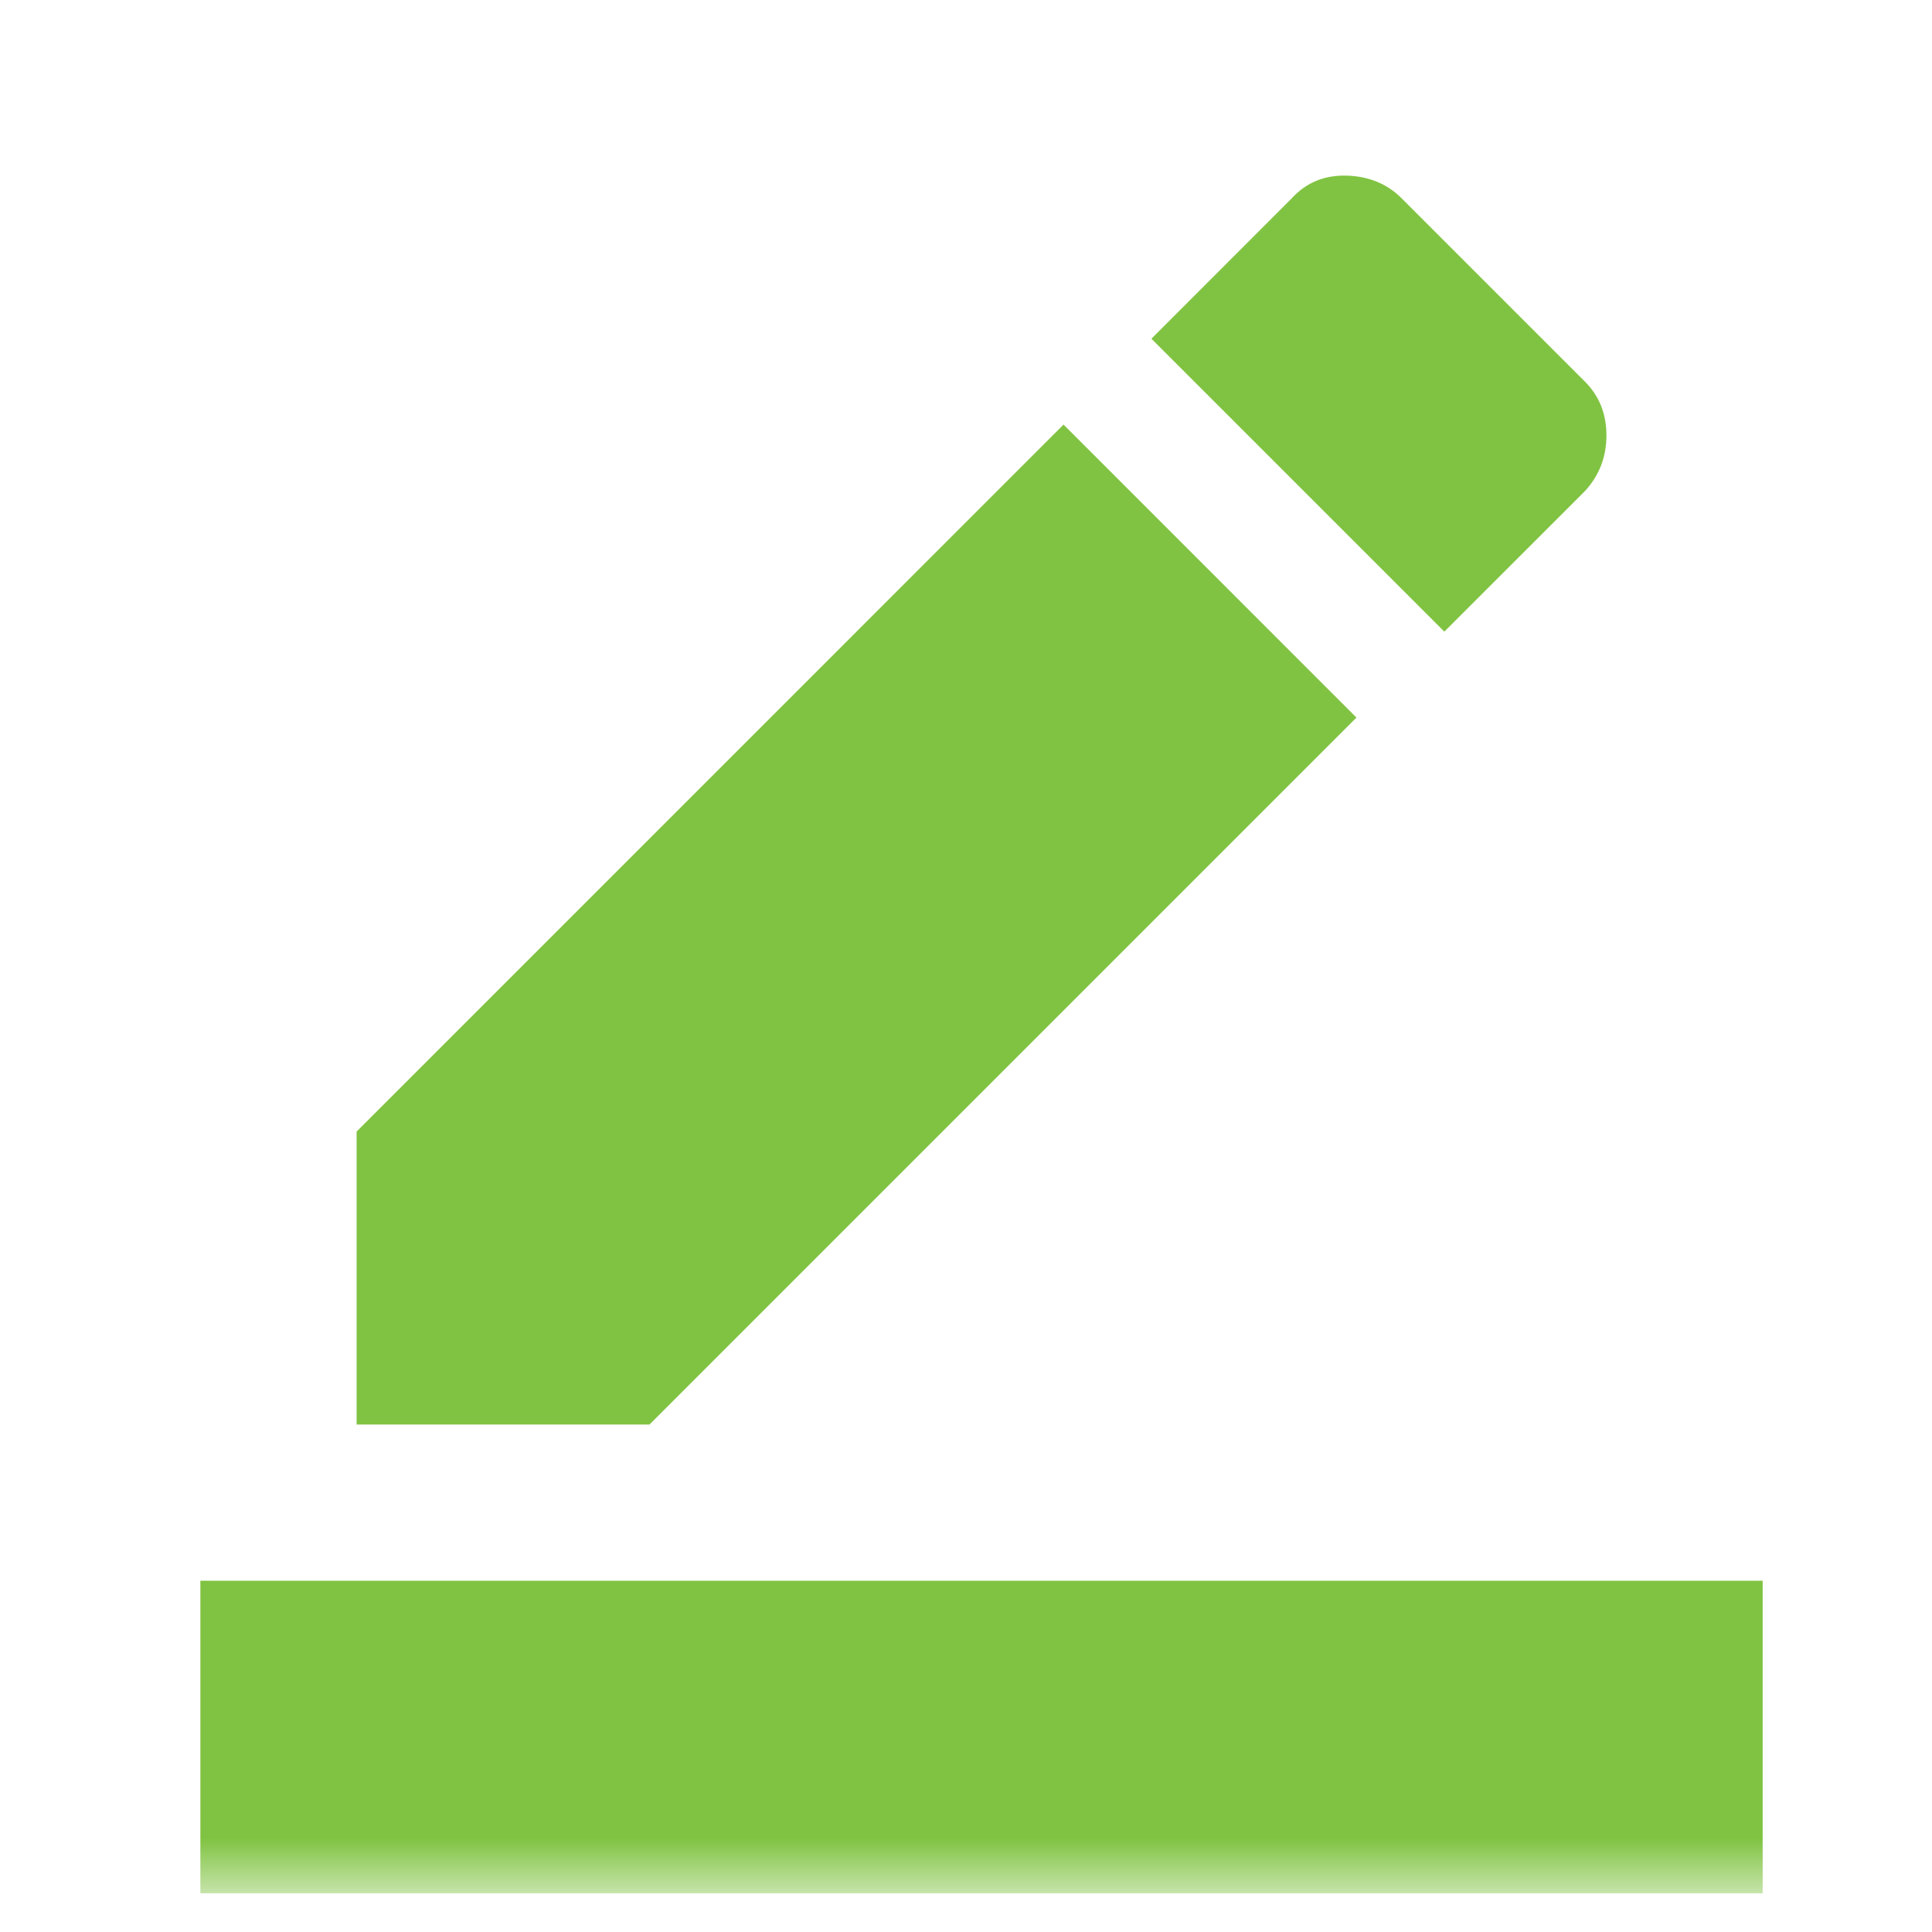 <svg width="31" height="31" viewBox="0 0 31 31" fill="none" xmlns="http://www.w3.org/2000/svg">
<mask id="mask0_69_3116" style="mask-type:alpha" maskUnits="userSpaceOnUse" x="0" y="0" width="31" height="31">
<rect x="0.708" y="0.296" width="30.082" height="30.082" fill="#D9D9D9"/>
</mask>
<g mask="url(#mask0_69_3116)">
<path d="M3.215 30.378V25.364H28.283V30.378H3.215ZM5.722 22.857V18.157L17.065 6.813L21.765 11.514L10.422 22.857H5.722ZM23.175 10.135L18.475 5.435L20.731 3.178C20.961 2.928 21.254 2.808 21.609 2.818C21.964 2.829 22.256 2.949 22.486 3.178L25.432 6.124C25.662 6.354 25.776 6.641 25.776 6.986C25.776 7.33 25.662 7.628 25.432 7.879L23.175 10.135Z" fill="#80C342"/>
</g>
</svg>

